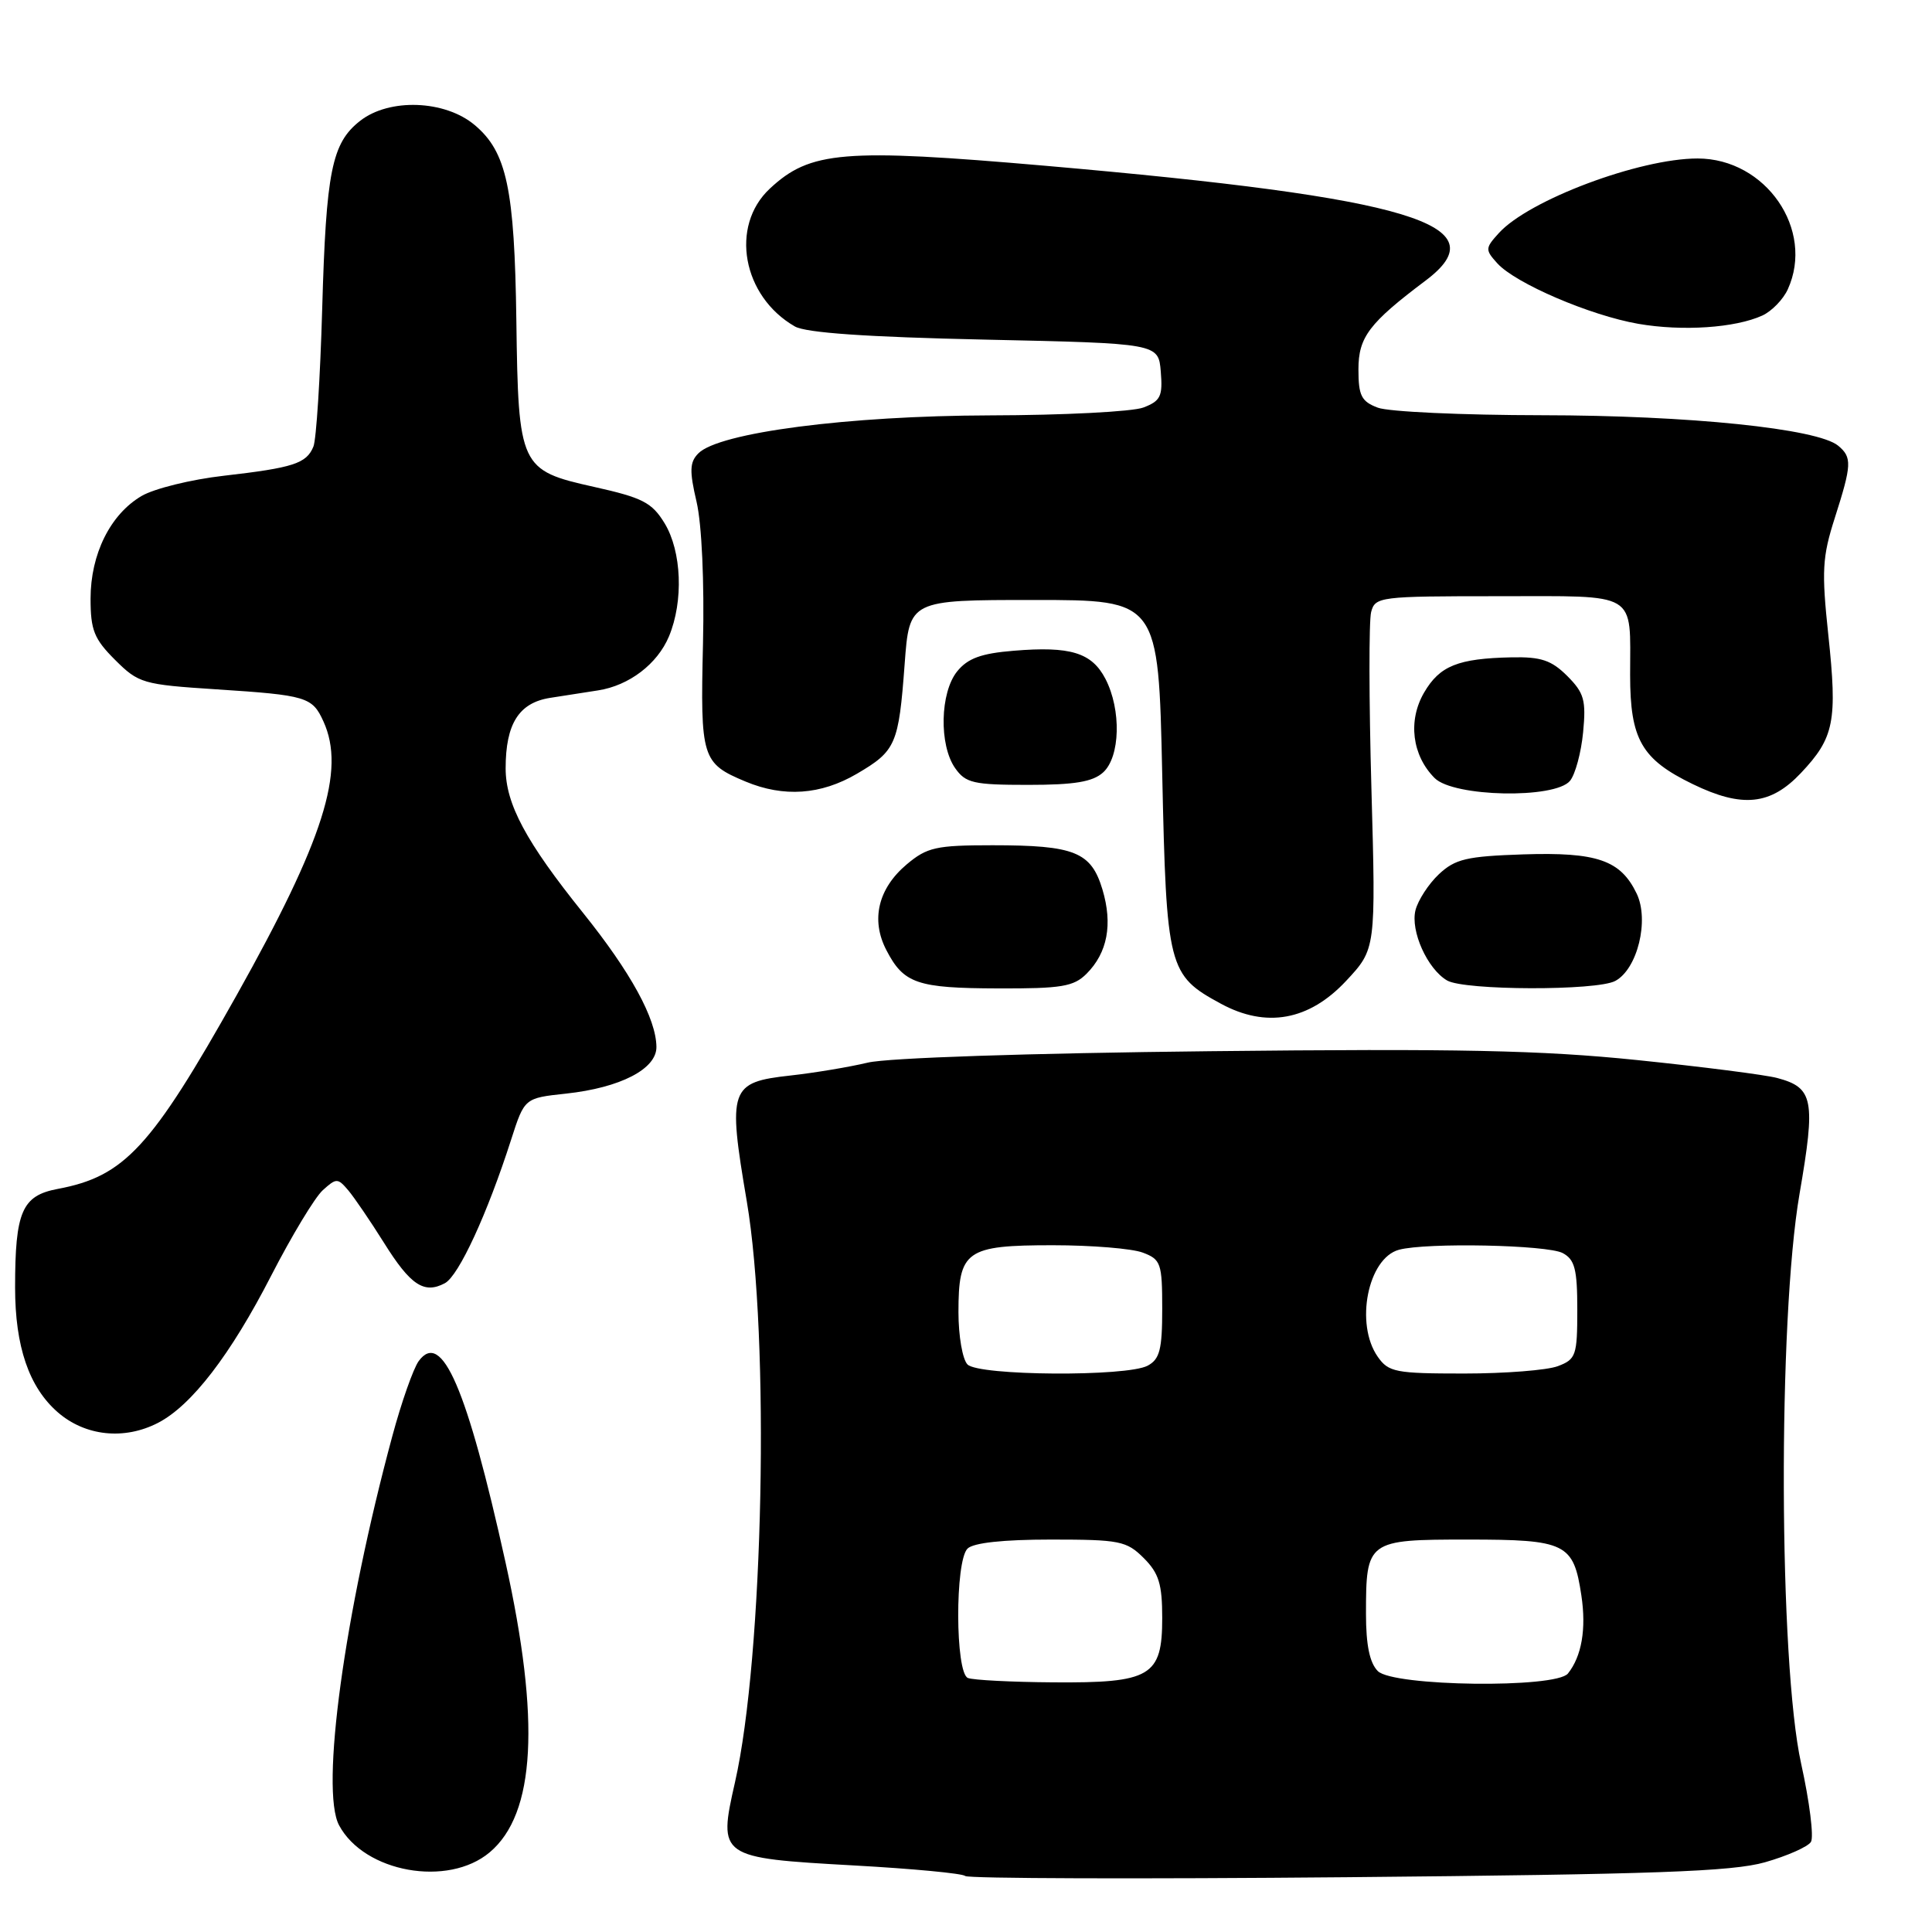 <?xml version="1.0" encoding="UTF-8" standalone="no"?>
<!DOCTYPE svg PUBLIC "-//W3C//DTD SVG 1.1//EN" "http://www.w3.org/Graphics/SVG/1.1/DTD/svg11.dtd" >
<svg xmlns="http://www.w3.org/2000/svg" xmlns:xlink="http://www.w3.org/1999/xlink" version="1.1" viewBox="0 0 256 256">
 <g >
 <path fill="currentColor"
d=" M 233.87 246.76 C 236.82 245.92 239.57 244.70 239.96 244.06 C 240.36 243.41 239.78 238.75 238.66 233.69 C 235.70 220.28 235.57 174.87 238.45 158.18 C 240.60 145.71 240.29 144.12 235.49 142.84 C 233.92 142.42 225.55 141.35 216.89 140.46 C 204.21 139.16 193.22 138.93 160.33 139.29 C 136.32 139.55 117.65 140.17 115.00 140.80 C 112.53 141.39 107.91 142.16 104.75 142.51 C 96.69 143.40 96.41 144.21 98.95 159.16 C 102.03 177.29 101.17 219.54 97.39 236.16 C 95.14 246.10 95.26 246.18 113.13 247.18 C 120.92 247.61 127.57 248.24 127.90 248.58 C 128.23 248.92 151.00 248.99 178.50 248.74 C 219.25 248.36 229.49 248.00 233.87 246.76 Z  M 64.89 245.44 C 70.95 240.34 71.62 227.98 66.98 207.00 C 61.87 183.91 58.54 176.18 55.48 180.35 C 54.77 181.33 53.19 185.81 51.98 190.31 C 45.62 213.86 42.43 237.20 44.93 241.86 C 48.27 248.11 59.36 250.10 64.89 245.44 Z  M 20.95 188.53 C 25.39 186.23 30.55 179.52 35.93 169.04 C 38.65 163.75 41.72 158.66 42.77 157.71 C 44.57 156.08 44.75 156.08 46.16 157.74 C 46.97 158.71 49.09 161.82 50.87 164.66 C 54.39 170.30 56.20 171.50 58.95 170.03 C 60.79 169.04 64.57 160.85 67.73 151.00 C 69.50 145.50 69.50 145.50 75.00 144.91 C 82.20 144.13 87.01 141.65 86.98 138.72 C 86.94 134.97 83.59 128.85 77.29 121.00 C 69.70 111.56 67.00 106.53 67.00 101.81 C 67.00 95.90 68.76 93.12 72.90 92.47 C 74.88 92.17 77.74 91.72 79.25 91.48 C 83.37 90.84 87.11 87.98 88.64 84.33 C 90.59 79.66 90.33 73.06 88.06 69.33 C 86.38 66.58 85.15 65.95 78.69 64.51 C 68.90 62.33 68.68 61.87 68.42 42.50 C 68.18 24.99 67.15 20.14 62.90 16.57 C 58.96 13.25 51.57 12.98 47.71 16.02 C 43.96 18.96 43.21 22.68 42.69 41.00 C 42.43 50.08 41.91 58.25 41.53 59.17 C 40.61 61.42 38.88 61.98 29.65 63.04 C 25.33 63.53 20.43 64.74 18.76 65.72 C 14.62 68.15 12.00 73.42 12.00 79.33 C 12.00 83.49 12.47 84.67 15.25 87.44 C 18.36 90.54 18.92 90.71 28.67 91.34 C 40.64 92.12 41.38 92.34 42.86 95.60 C 45.82 102.09 42.89 111.30 31.35 131.88 C 20.03 152.05 16.50 155.88 7.64 157.54 C 2.91 158.43 2.00 160.54 2.00 170.60 C 2.00 178.42 3.84 183.80 7.64 187.12 C 11.29 190.30 16.46 190.85 20.95 188.53 Z  M 178.37 129.97 C 182.31 125.75 182.31 125.75 181.72 104.49 C 181.39 92.79 181.38 82.28 181.68 81.11 C 182.21 79.07 182.78 79.00 198.51 79.00 C 217.25 79.00 216.00 78.25 216.00 89.45 C 216.00 97.98 217.52 100.62 224.32 103.91 C 230.86 107.08 234.61 106.69 238.63 102.43 C 243.05 97.75 243.48 95.57 242.26 84.12 C 241.36 75.66 241.46 73.81 243.12 68.63 C 245.38 61.56 245.42 60.60 243.57 59.06 C 240.84 56.79 223.80 55.04 204.32 55.02 C 193.76 55.01 183.98 54.56 182.57 54.02 C 180.39 53.20 180.00 52.43 180.00 48.95 C 180.00 44.67 181.41 42.81 188.91 37.17 C 198.78 29.75 187.03 26.20 138.57 21.97 C 111.76 19.64 107.35 20.00 102.00 25.00 C 96.68 29.97 98.38 39.28 105.33 43.26 C 106.81 44.10 114.83 44.66 130.50 45.00 C 153.50 45.50 153.50 45.50 153.81 49.25 C 154.08 52.51 153.78 53.13 151.50 54.00 C 150.05 54.55 140.91 55.02 131.18 55.04 C 112.39 55.09 95.22 57.32 92.53 60.08 C 91.38 61.24 91.34 62.40 92.30 66.50 C 92.99 69.47 93.34 77.11 93.15 85.29 C 92.79 100.48 93.00 101.14 98.79 103.56 C 103.85 105.67 108.76 105.33 113.54 102.53 C 118.71 99.50 119.08 98.66 119.87 88.00 C 120.50 79.50 120.50 79.50 137.00 79.50 C 153.50 79.50 153.50 79.50 154.00 102.55 C 154.56 128.32 154.79 129.21 161.76 132.99 C 167.78 136.26 173.46 135.23 178.37 129.97 Z  M 143.97 129.03 C 146.75 126.25 147.46 122.48 146.08 117.86 C 144.58 112.88 142.40 112.00 131.51 112.00 C 124.03 112.00 122.84 112.27 120.15 114.53 C 116.36 117.72 115.36 121.87 117.44 125.88 C 119.74 130.33 121.50 130.94 132.25 130.97 C 140.65 131.00 142.27 130.73 143.97 129.03 Z  M 214.03 129.98 C 216.97 128.41 218.56 121.94 216.87 118.41 C 214.74 113.97 211.62 112.89 201.83 113.21 C 194.33 113.46 192.82 113.82 190.66 115.84 C 189.29 117.13 187.90 119.28 187.56 120.60 C 186.87 123.36 189.13 128.39 191.75 129.92 C 194.03 131.25 211.57 131.30 214.03 129.98 Z  M 208.03 103.47 C 208.73 102.62 209.51 99.73 209.77 97.04 C 210.18 92.78 209.91 91.82 207.67 89.57 C 205.57 87.48 204.19 87.02 200.30 87.10 C 193.19 87.25 190.77 88.22 188.70 91.77 C 186.53 95.49 187.10 100.10 190.10 103.10 C 192.61 105.61 206.02 105.88 208.03 103.47 Z  M 146.17 102.35 C 148.44 100.29 148.60 94.06 146.48 89.96 C 144.67 86.47 141.84 85.60 134.29 86.23 C 130.01 86.58 128.23 87.23 126.83 88.96 C 124.56 91.77 124.41 98.71 126.56 101.78 C 127.95 103.76 128.98 104.00 136.23 104.00 C 142.38 104.00 144.79 103.60 146.17 102.35 Z  M 233.52 41.81 C 234.76 41.24 236.28 39.68 236.89 38.34 C 240.49 30.45 233.98 21.00 224.94 21.00 C 217.23 21.00 202.56 26.51 198.60 30.89 C 196.79 32.88 196.78 33.10 198.40 34.89 C 200.82 37.56 210.71 41.80 217.09 42.91 C 222.94 43.92 229.92 43.45 233.52 41.81 Z  M 128.25 222.34 C 126.57 221.66 126.53 206.87 128.20 205.20 C 128.97 204.43 132.92 204.00 139.25 204.00 C 148.37 204.00 149.27 204.18 151.55 206.45 C 153.56 208.46 154.00 209.90 154.00 214.40 C 154.00 222.13 152.48 223.02 139.53 222.92 C 134.01 222.88 128.94 222.62 128.25 222.34 Z  M 182.57 221.43 C 181.49 220.35 181.00 217.98 181.00 213.86 C 181.00 204.12 181.17 204.00 194.46 204.00 C 207.52 204.00 208.50 204.48 209.54 211.41 C 210.21 215.85 209.58 219.47 207.76 221.75 C 206.16 223.74 184.61 223.47 182.57 221.43 Z  M 128.20 180.80 C 127.54 180.14 127.00 177.02 127.00 173.87 C 127.00 165.70 127.99 165.00 139.51 165.00 C 144.66 165.00 150.02 165.44 151.43 165.98 C 153.82 166.88 154.00 167.39 154.00 173.44 C 154.00 178.83 153.67 180.10 152.07 180.96 C 149.30 182.44 129.71 182.31 128.20 180.80 Z  M 182.56 179.78 C 179.51 175.43 181.25 166.71 185.37 165.60 C 189.01 164.62 205.03 164.95 207.07 166.04 C 208.67 166.90 209.00 168.17 209.00 173.56 C 209.00 179.61 208.82 180.12 206.43 181.02 C 205.02 181.56 199.42 182.00 193.99 182.00 C 184.92 182.00 183.99 181.82 182.56 179.78 Z "/>
</g>
</svg>